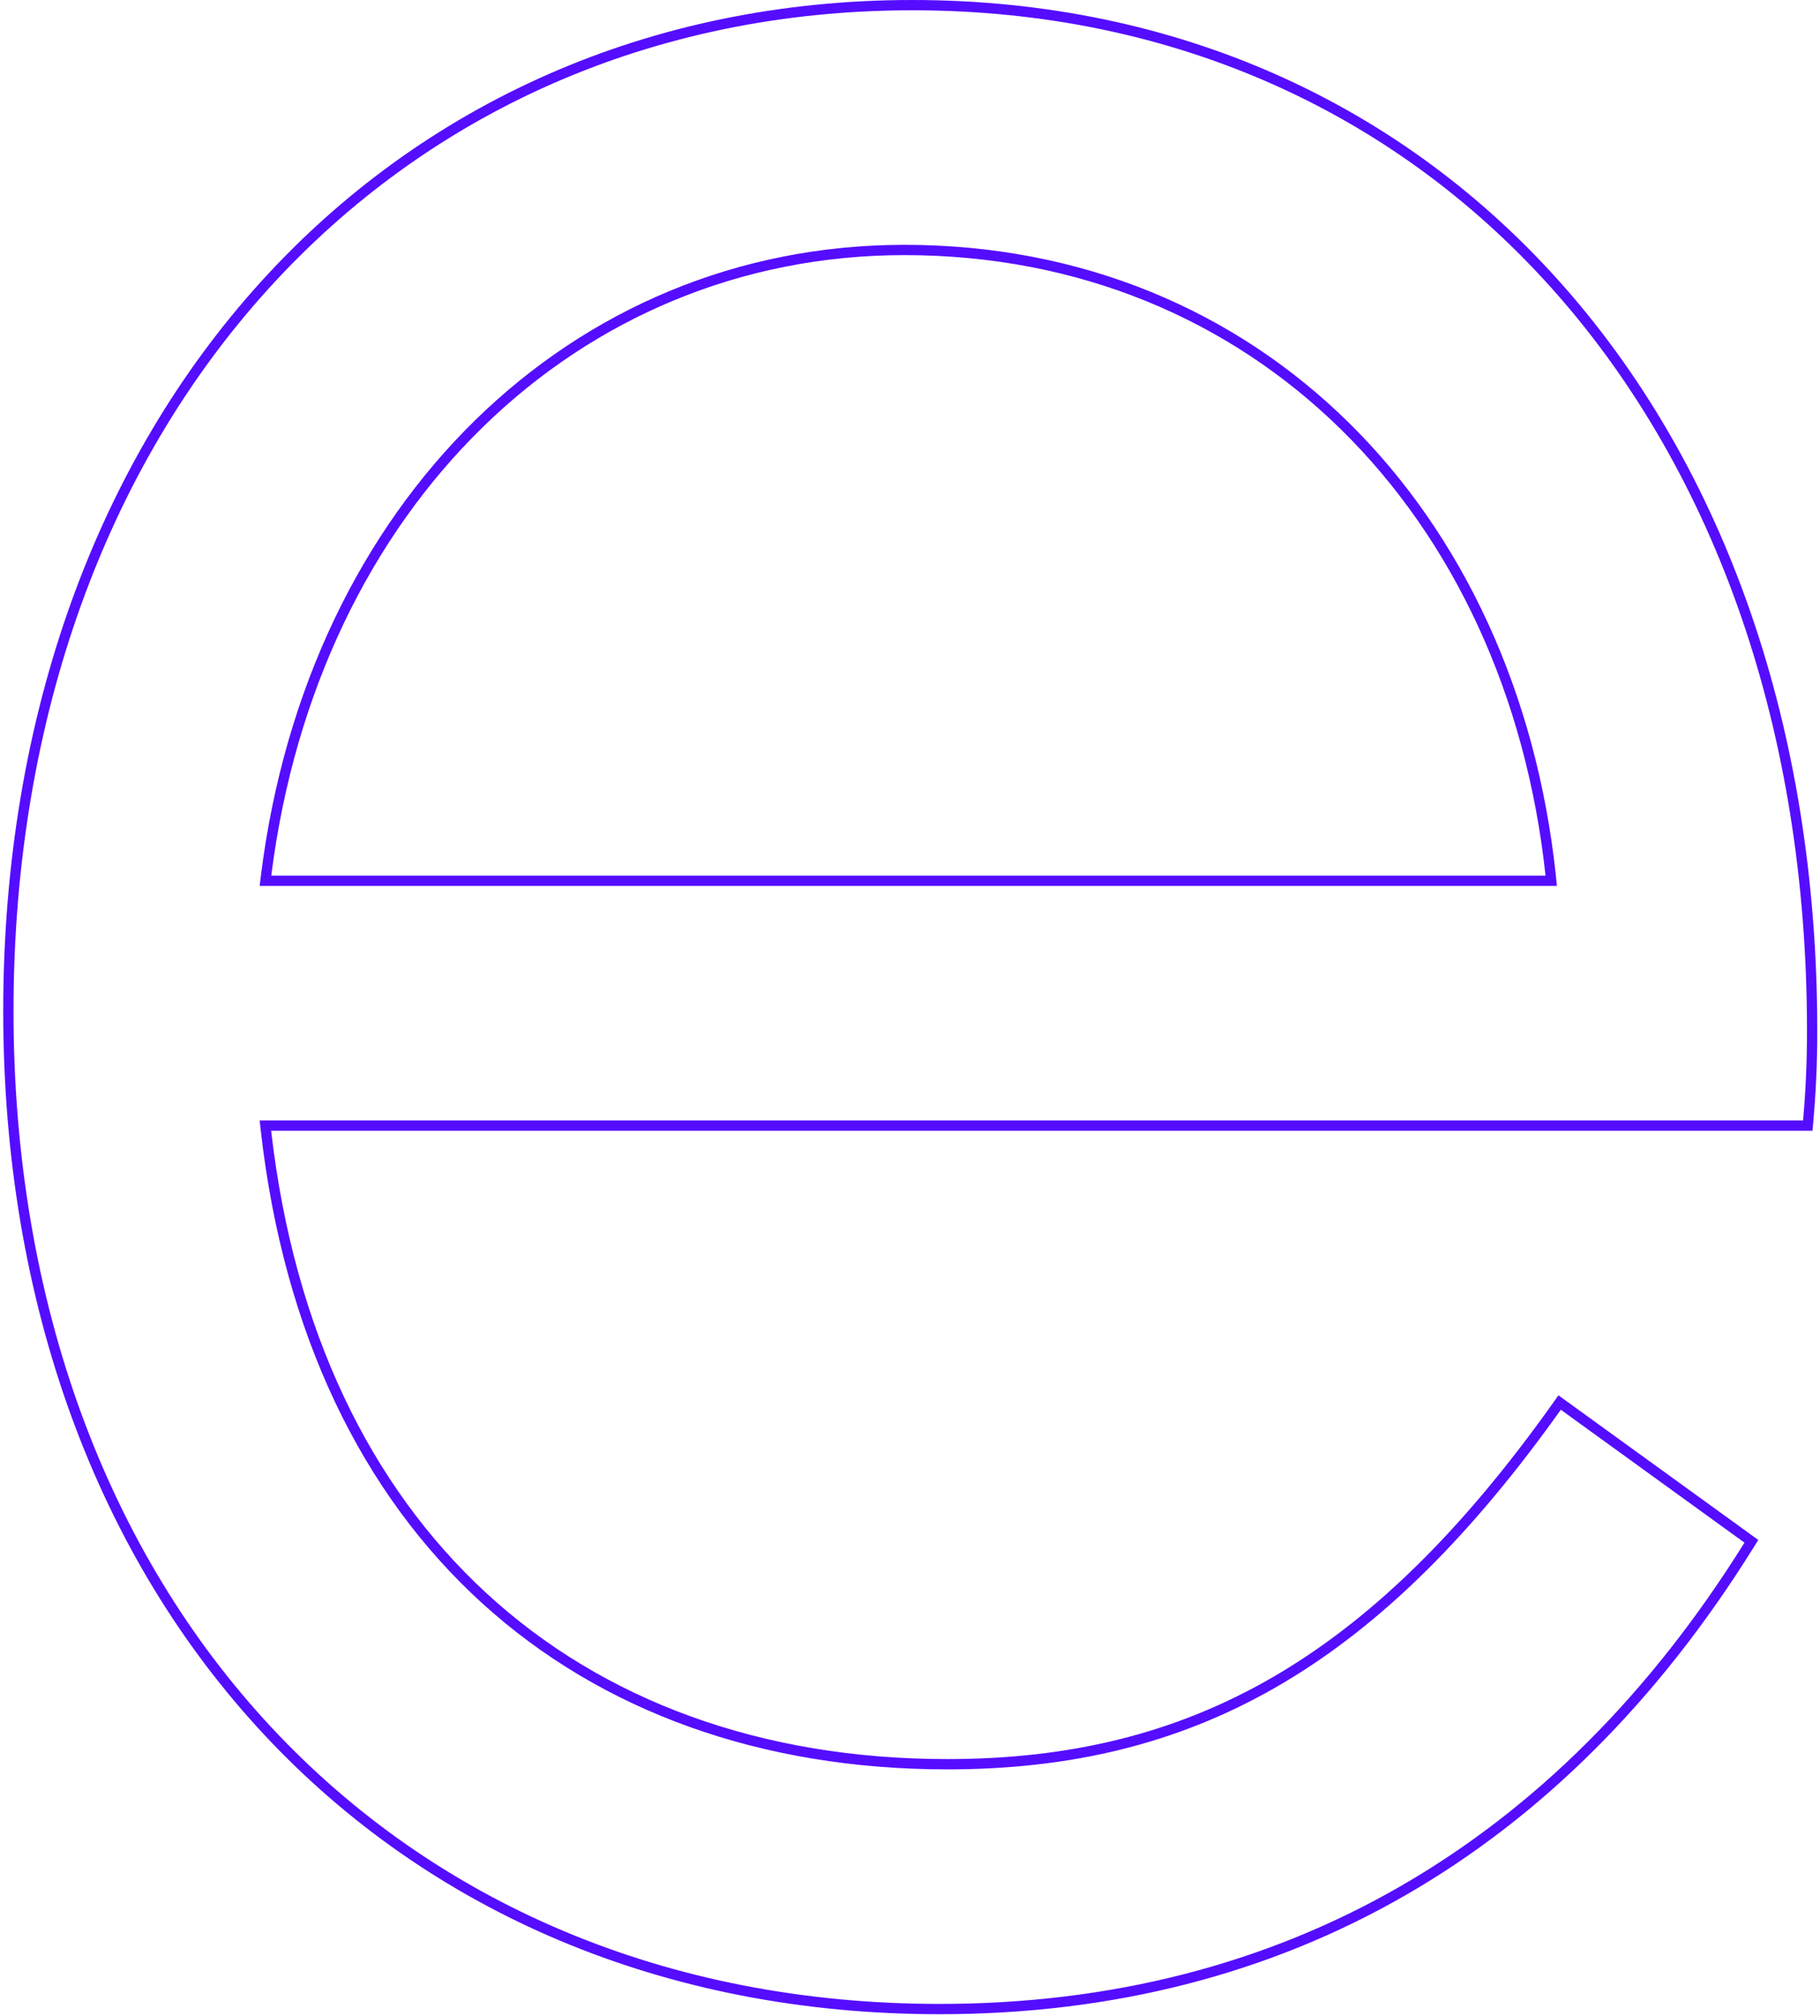 <svg width="354" height="392" viewBox="0 0 354 392" fill="none" xmlns="http://www.w3.org/2000/svg">
<path fill-rule="evenodd" clip-rule="evenodd" d="M2.628 196.56C2.628 310.56 76.348 389.6 182.748 389.6C249.628 389.6 302.828 358.44 339.308 299.92L303.588 274.08C303.586 274.083 303.584 274.086 303.582 274.089C303.195 274.631 302.809 275.17 302.423 275.705C267.09 324.667 231.627 344 184.268 344C111.914 344 59.74 299.154 50.725 219.84C50.65 219.176 50.577 218.509 50.508 217.84H350.708C351.468 209.48 351.468 202.64 351.468 200.36C351.468 83.32 280.028 2 177.428 2C76.348 2 2.628 81.8 2.628 196.56ZM52.739 219.84H352.534L352.7 218.021C353.468 209.569 353.468 202.657 353.468 200.36C353.468 141.438 335.482 91.354 304.426 55.971C273.353 20.568 229.29 0 177.428 0C75.062 0 0.628 80.886 0.628 196.56C0.628 253.993 19.203 302.764 51.325 337.194C83.458 371.635 129.03 391.6 182.748 391.6C250.366 391.6 304.186 360.042 341.005 300.978L341.993 299.394L303.128 271.279L301.959 272.92C284.204 297.852 266.542 315.096 247.487 326.119C228.455 337.127 207.912 342 184.268 342C148.215 342 117.372 330.741 94.519 309.66C72.086 288.967 57.196 258.666 52.739 219.84ZM302.627 170.24C302.698 170.905 302.765 171.572 302.828 172.24H50.508C50.584 171.571 50.663 170.905 50.746 170.24C59.806 97.601 111.141 47.6 175.908 47.6C245.181 47.6 295.058 99.074 302.627 170.24ZM300.615 170.24C293.062 100.031 243.926 49.6 175.908 49.6C112.401 49.6 61.805 98.551 52.762 170.24H300.615Z" fill="url(#paint0_linear_1578_6870)"/>
<defs>
<linearGradient id="paint0_linear_1578_6870" x1="-3022.27" y1="-184.69" x2="-1086.07" y2="382" gradientUnits="userSpaceOnUse">
<stop stop-color="#936DFF"/>
<stop offset="1" stop-color="#550DFF"/>
</linearGradient>
</defs>
</svg>
